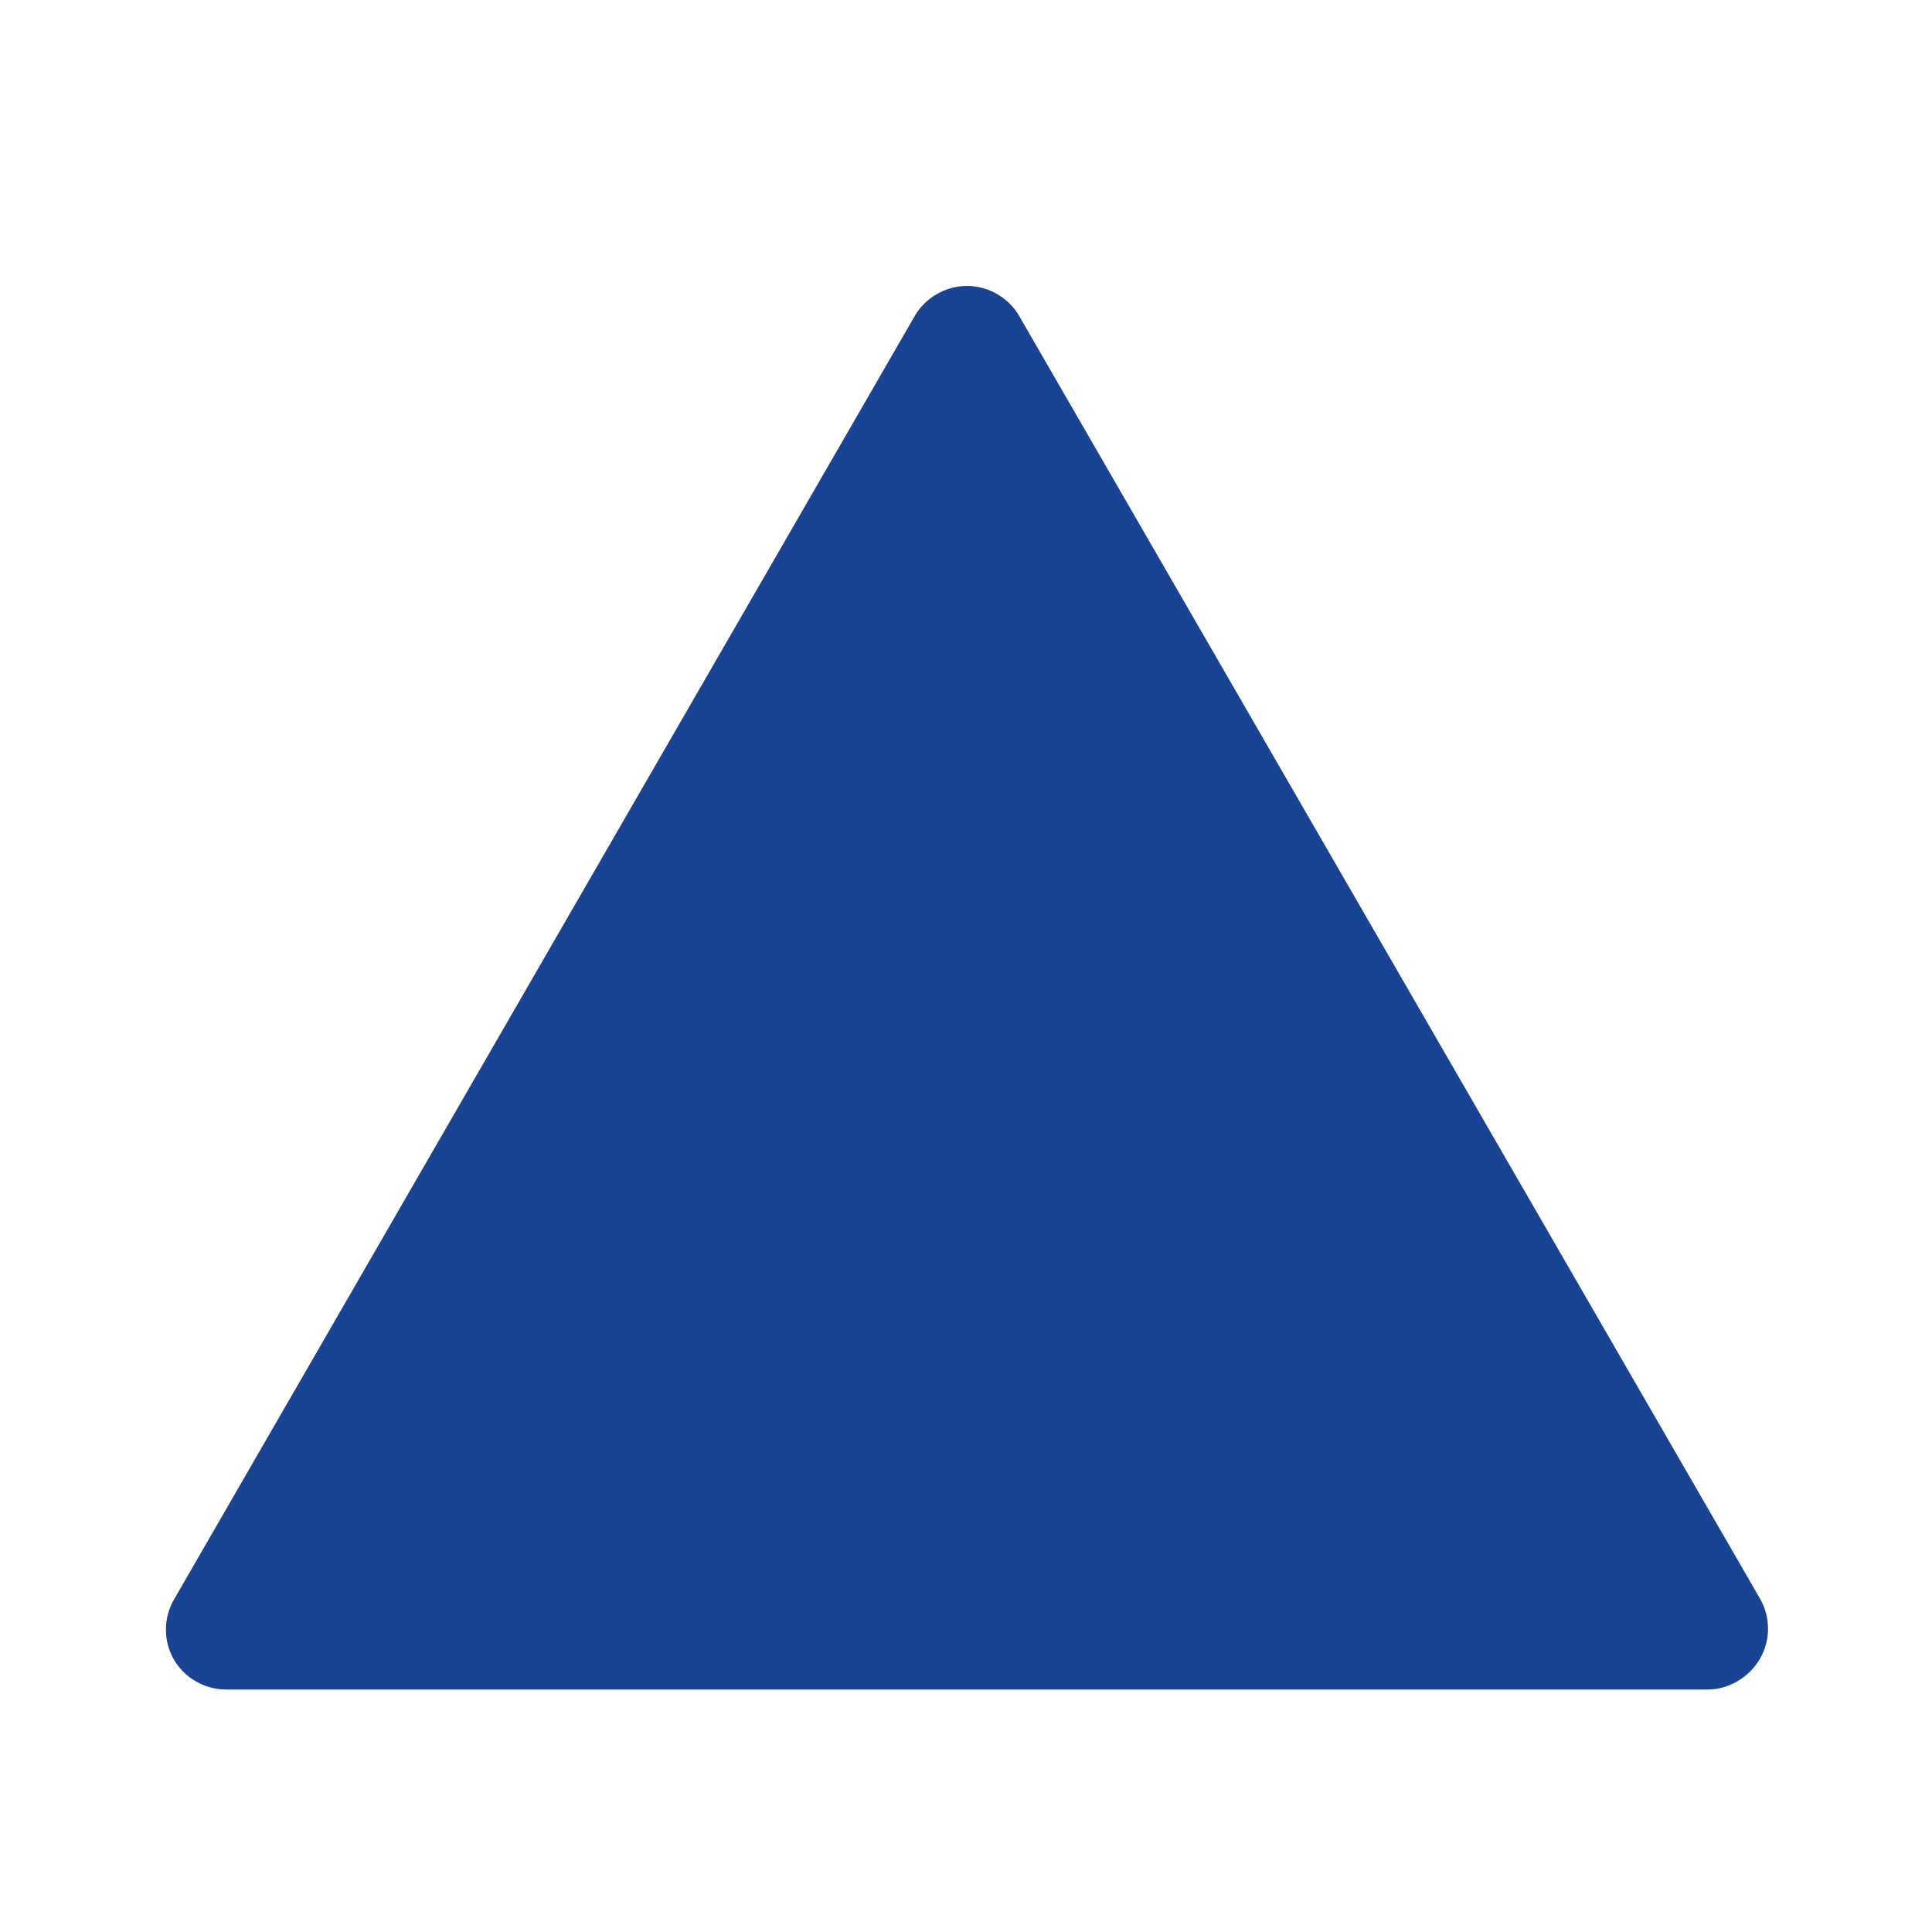 <?xml version="1.0" standalone="no"?><!DOCTYPE svg PUBLIC "-//W3C//DTD SVG 1.1//EN" "http://www.w3.org/Graphics/SVG/1.1/DTD/svg11.dtd"><svg class="icon" width="200px" height="200.00px" viewBox="0 0 1024 1024" version="1.1" xmlns="http://www.w3.org/2000/svg"><path d="M905.216 895.488H119.808c-11.264 0-22.016-6.144-27.648-15.872-5.632-9.728-5.632-22.016 0-31.744L484.864 167.424c5.632-9.728 16.384-15.872 27.648-15.872s22.016 6.144 27.648 15.872l392.704 679.936c5.632 9.728 5.632 22.016 0 31.744s-16.384 16.384-27.648 16.384z" fill="#194493" /></svg>